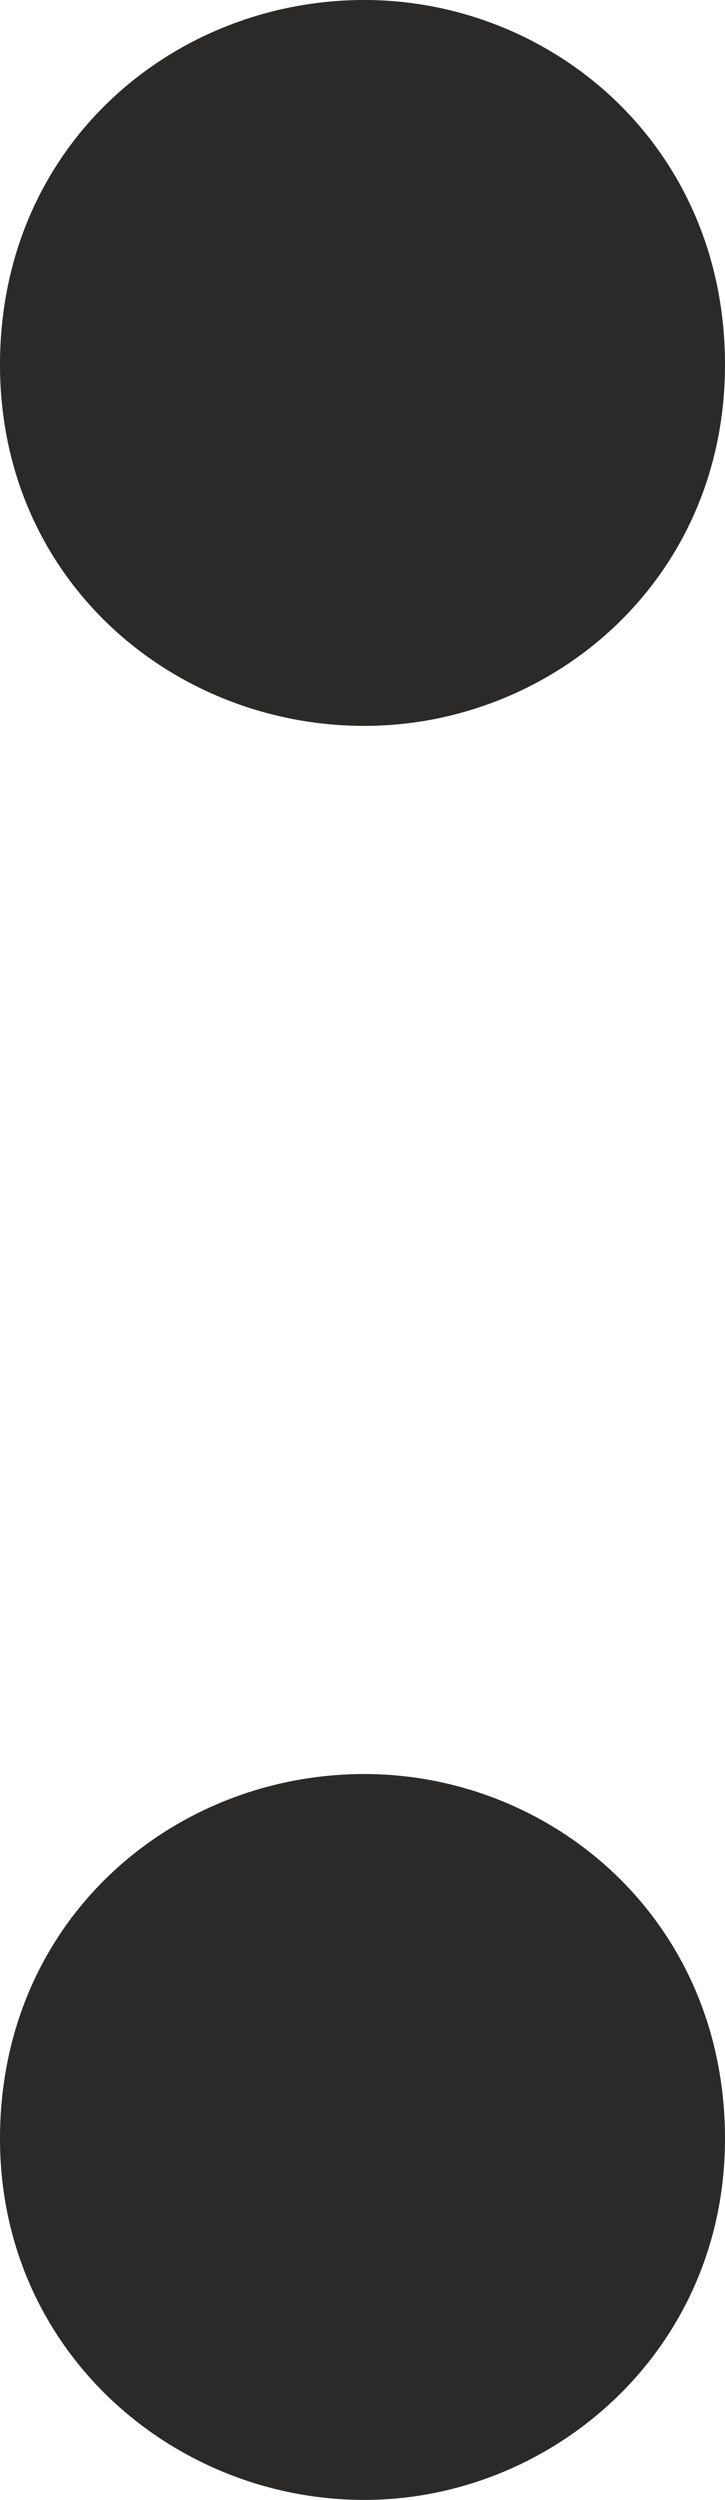 <?xml version="1.0" encoding="UTF-8"?>
<!DOCTYPE svg PUBLIC "-//W3C//DTD SVG 1.1//EN" "http://www.w3.org/Graphics/SVG/1.1/DTD/svg11.dtd">
<!-- Creator: CorelDRAW X8 -->
<svg xmlns="http://www.w3.org/2000/svg" xml:space="preserve" width="205px" height="706px" version="1.1" style="shape-rendering:geometricPrecision; text-rendering:geometricPrecision; image-rendering:optimizeQuality; fill-rule:evenodd; clip-rule:evenodd"
viewBox="0 0 205 706"
 xmlns:xlink="http://www.w3.org/1999/xlink">
 <defs>
  <style type="text/css">
   <![CDATA[
    .fil0 {fill:#2B2A29;fill-rule:nonzero}
   ]]>
  </style>
 </defs>
 <g id="Layer_x0020_1">
  <path class="fil0" d="M103 0c-54,0 -103,41 -103,103 0,61 49,102 103,102 53,0 102,-41 102,-102 0,-62 -49,-103 -102,-103zm0 501c-54,0 -103,41 -103,103 0,60 49,102 103,102 53,0 102,-42 102,-102 0,-62 -49,-103 -102,-103z"/>
 </g>
</svg>
